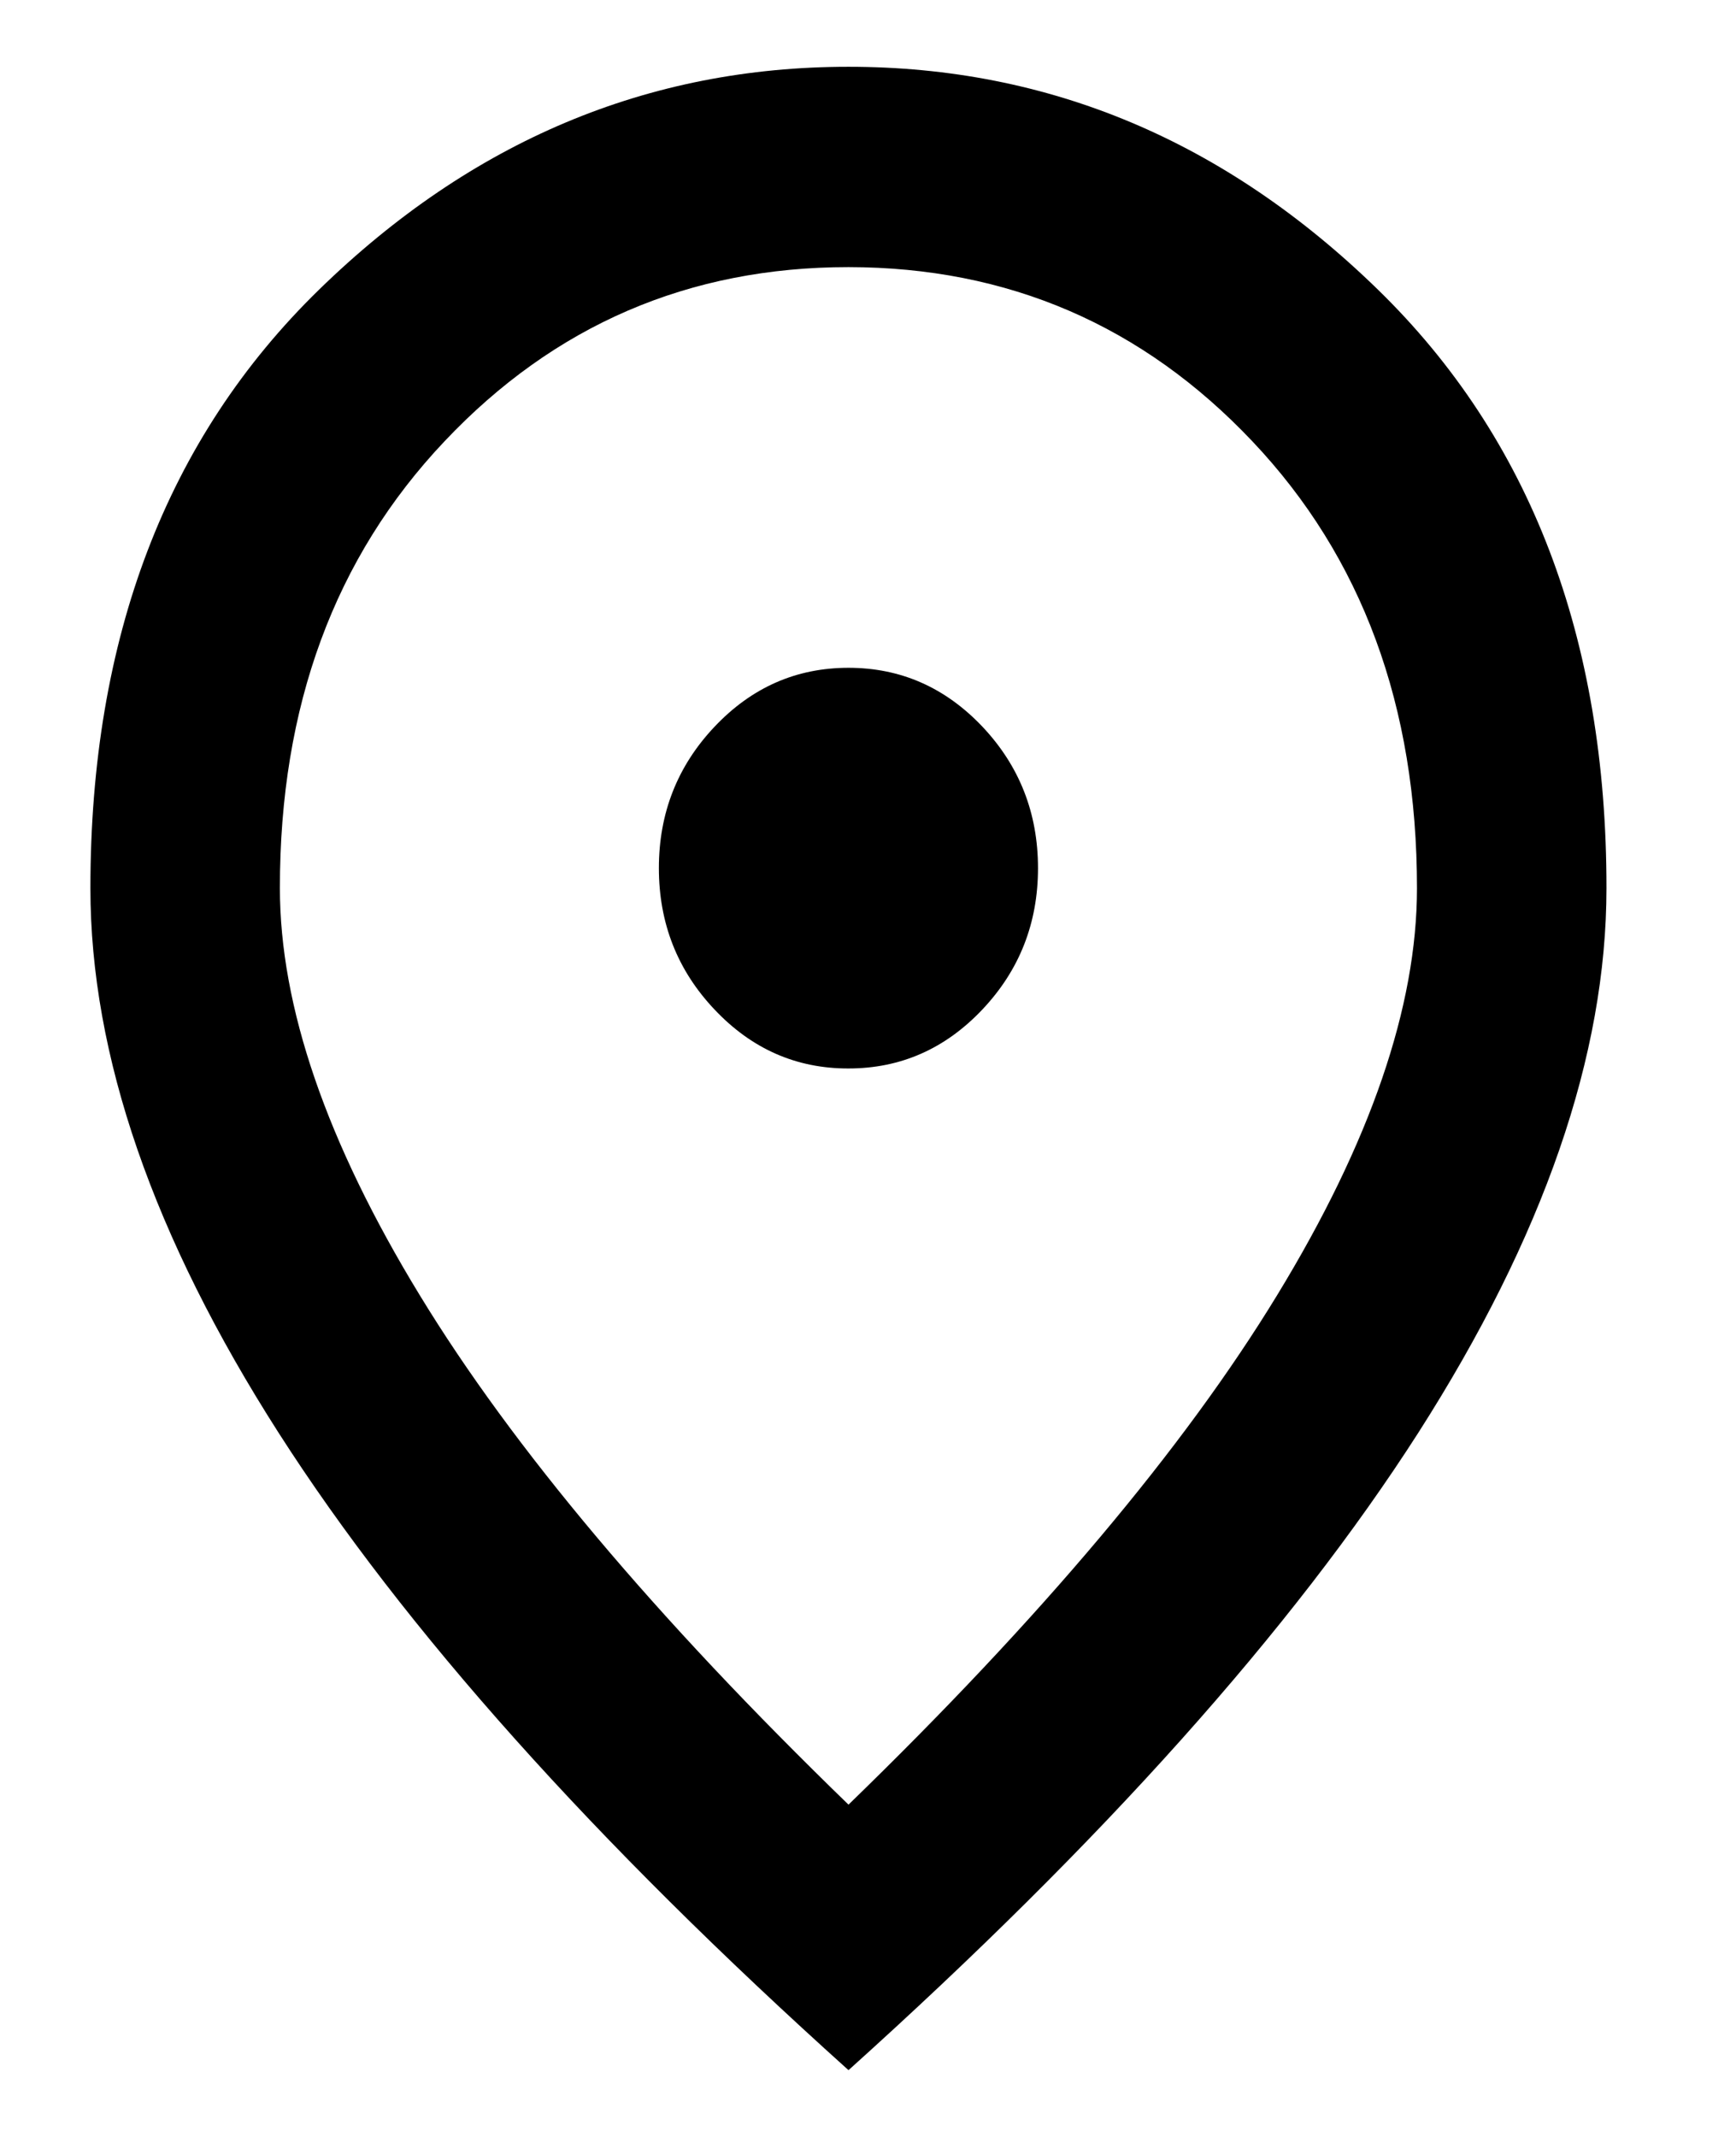 <svg width="13" height="16" viewBox="0 0 13 16" fill="none" xmlns="http://www.w3.org/2000/svg">
<path d="M6.354 8C6.744 8 7.078 7.853 7.356 7.559C7.634 7.265 7.773 6.912 7.773 6.5C7.773 6.088 7.634 5.734 7.356 5.44C7.077 5.146 6.743 5 6.354 5C5.963 5 5.629 5.147 5.351 5.441C5.073 5.735 4.934 6.088 4.934 6.5C4.934 6.912 5.073 7.266 5.352 7.56C5.63 7.854 5.964 8.001 6.354 8ZM6.354 13.512C7.796 12.113 8.867 10.841 9.564 9.697C10.262 8.553 10.611 7.537 10.611 6.65C10.611 5.287 10.2 4.172 9.378 3.304C8.556 2.435 7.548 2.001 6.354 2C5.159 2 4.151 2.434 3.329 3.304C2.506 4.173 2.095 5.288 2.096 6.65C2.096 7.537 2.445 8.553 3.143 9.697C3.84 10.841 4.911 12.113 6.354 13.512ZM6.354 15.5C4.449 13.787 3.027 12.197 2.087 10.729C1.147 9.26 0.677 7.901 0.677 6.65C0.677 4.775 1.248 3.281 2.389 2.169C3.531 1.056 4.852 0.5 6.354 0.5C7.856 0.5 9.177 1.056 10.319 2.169C11.46 3.281 12.031 4.775 12.03 6.65C12.03 7.9 11.56 9.259 10.62 10.729C9.679 12.197 8.257 13.788 6.354 15.5Z" fill="black"/>
</svg>
